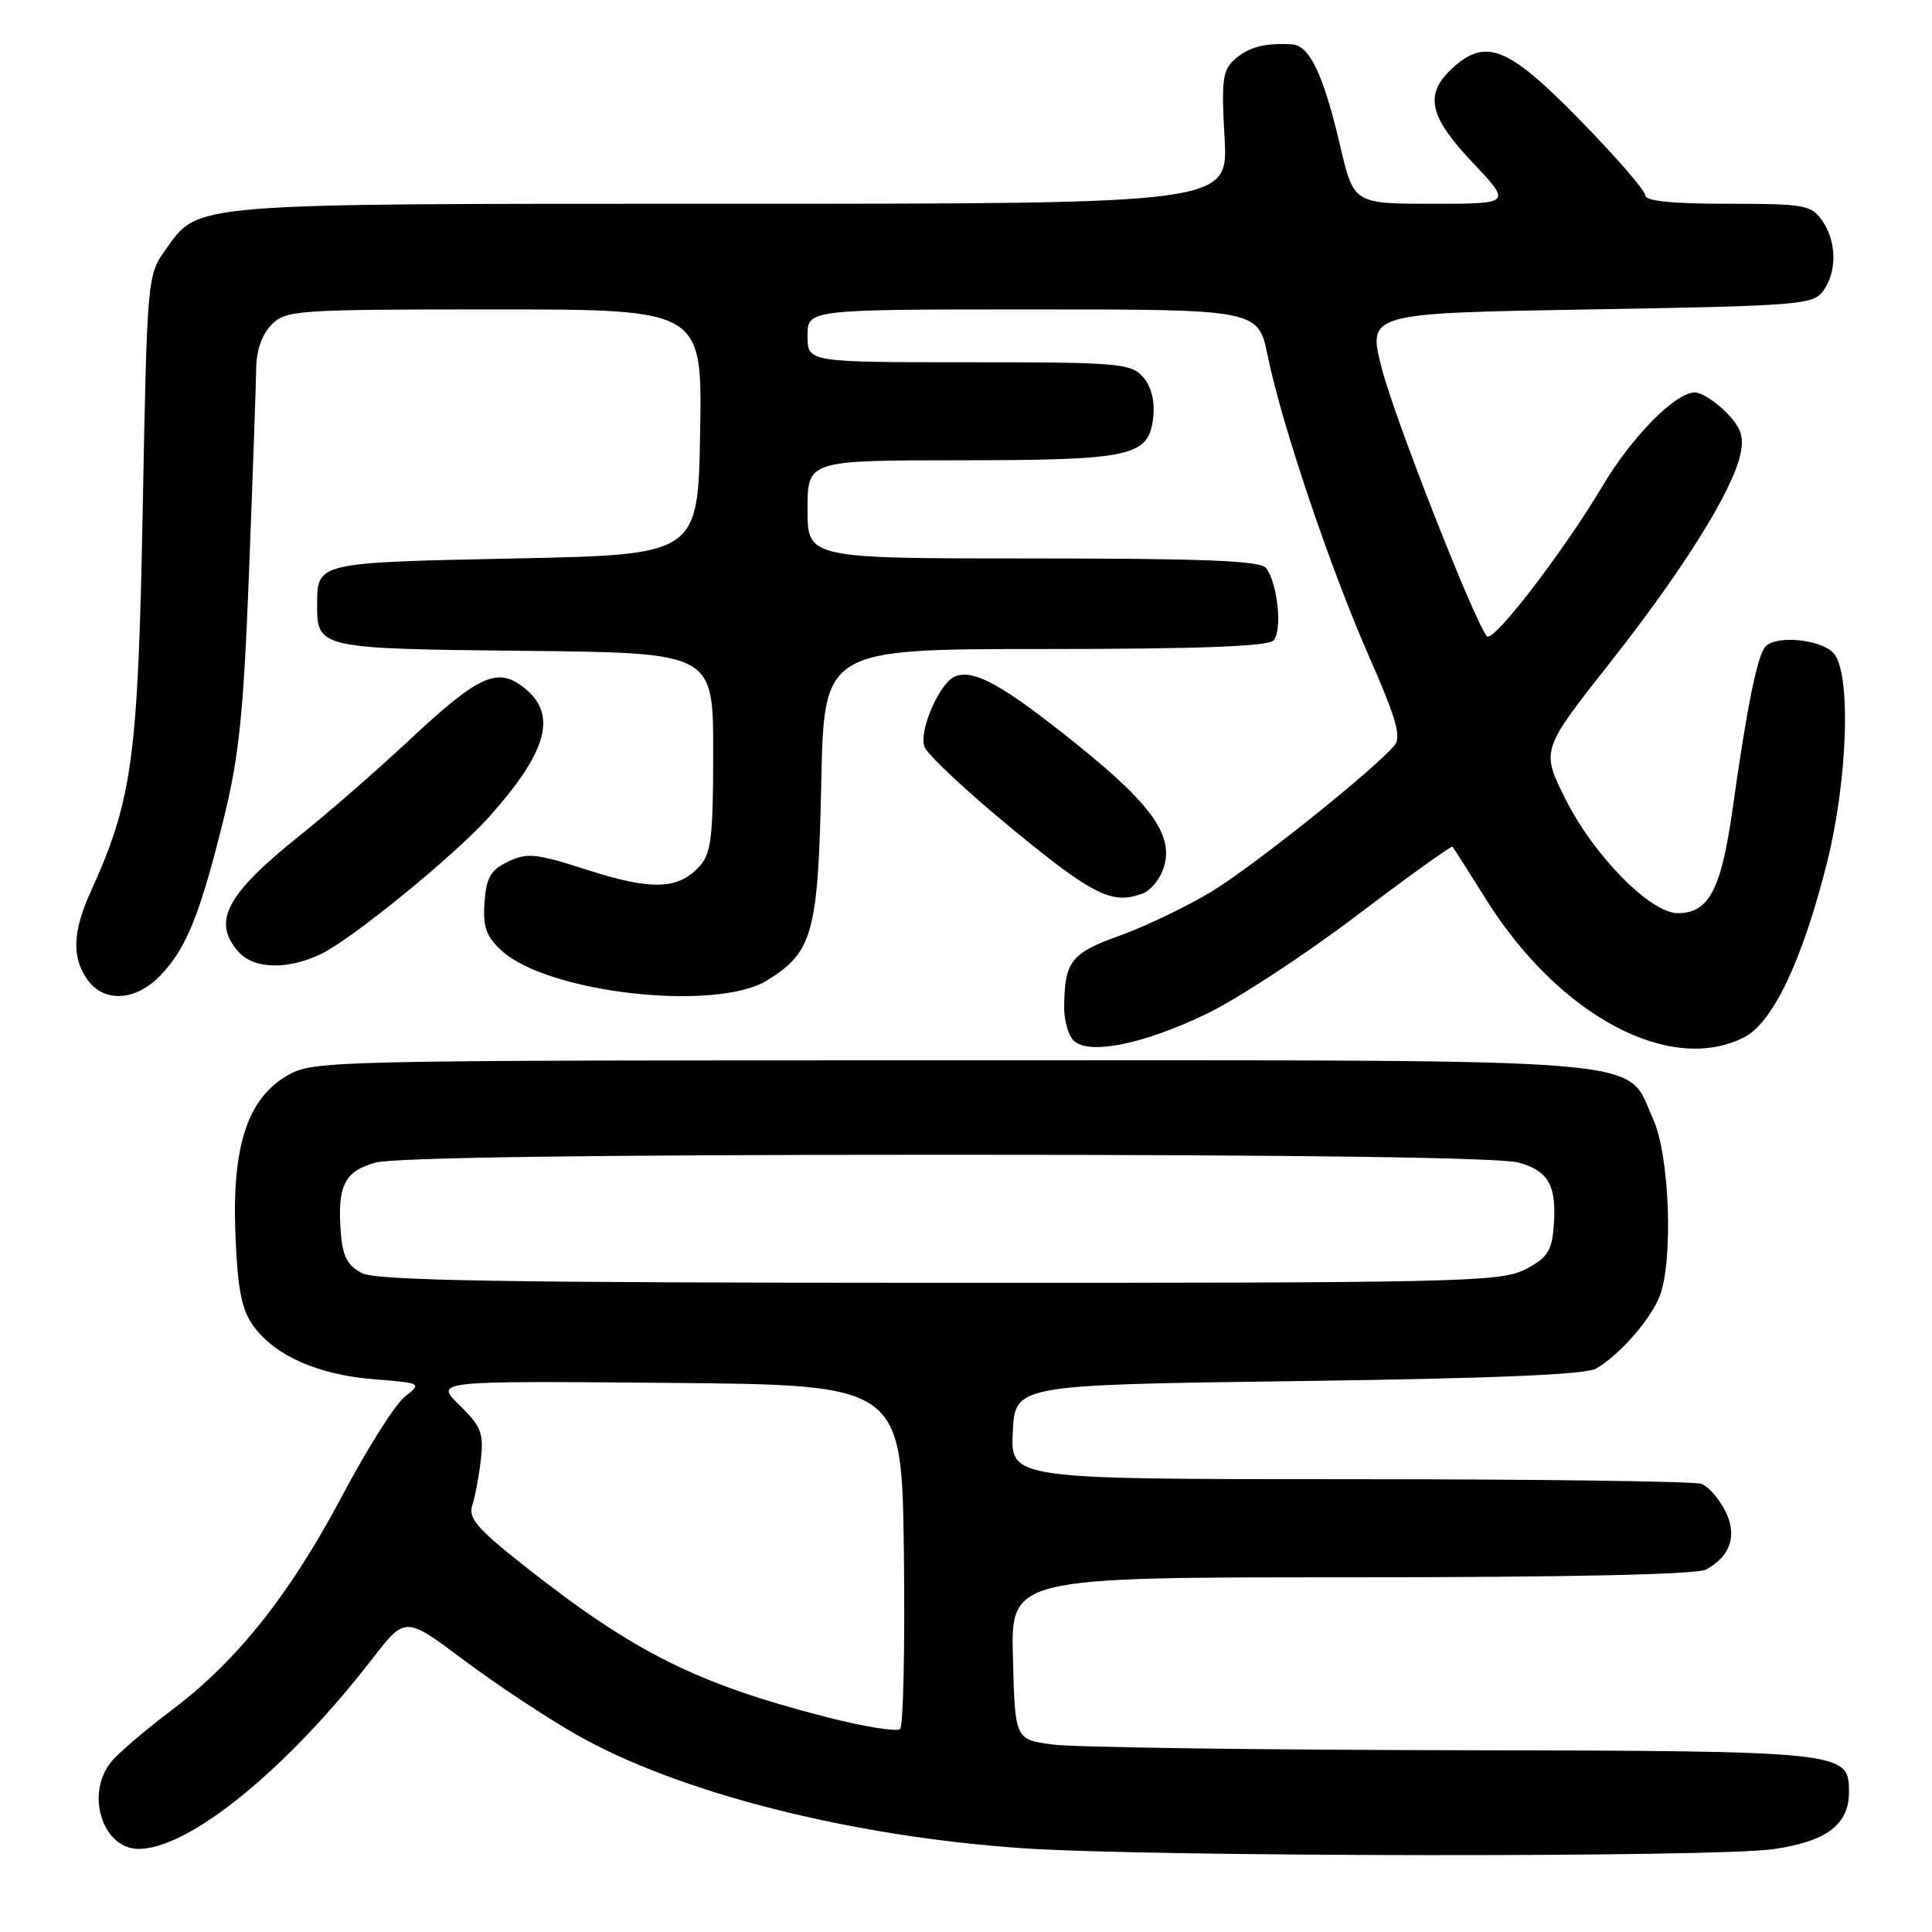 <?xml version="1.0" encoding="UTF-8" standalone="no"?>
<!DOCTYPE svg PUBLIC "-//W3C//DTD SVG 1.1//EN" "http://www.w3.org/Graphics/SVG/1.1/DTD/svg11.dtd" >
<svg xmlns="http://www.w3.org/2000/svg" xmlns:xlink="http://www.w3.org/1999/xlink" version="1.1" viewBox="0 0 256 256">
 <g >
 <path fill="currentColor"
d=" M 235.00 245.02 C 242.04 244.01 245.00 241.76 245.00 237.45 C 245.00 232.05 244.64 232.01 192.53 231.91 C 166.11 231.86 142.25 231.53 139.50 231.16 C 134.50 230.50 134.50 230.50 134.22 219.75 C 133.93 209.00 133.93 209.00 179.03 209.00 C 207.86 209.00 224.82 208.63 226.04 207.98 C 229.34 206.21 230.25 203.38 228.57 200.13 C 227.75 198.54 226.35 196.96 225.46 196.62 C 224.56 196.28 203.60 196.00 178.87 196.00 C 133.90 196.00 133.90 196.00 134.20 189.75 C 134.50 183.50 134.50 183.50 172.00 183.00 C 197.87 182.66 210.12 182.14 211.50 181.34 C 214.63 179.52 218.77 174.78 219.94 171.68 C 221.74 166.91 221.22 153.08 219.06 148.32 C 215.27 139.98 221.51 140.50 126.00 140.50 C 42.64 140.50 41.45 140.53 38.01 142.55 C 32.75 145.64 30.71 151.99 31.20 163.74 C 31.51 171.01 32.02 173.56 33.61 175.74 C 36.48 179.66 42.15 182.16 49.55 182.76 C 55.90 183.27 55.92 183.28 53.64 185.07 C 52.38 186.06 48.69 191.89 45.44 198.02 C 38.45 211.23 31.49 220.00 22.82 226.55 C 19.34 229.17 15.72 232.26 14.77 233.41 C 11.26 237.65 13.57 245.01 18.40 244.99 C 25.09 244.96 38.02 234.44 49.31 219.83 C 53.69 214.15 53.69 214.15 61.42 219.94 C 65.67 223.13 72.38 227.57 76.33 229.82 C 89.84 237.54 112.76 243.36 135.65 244.91 C 152.57 246.05 227.26 246.14 235.00 245.02 Z  M 159.94 134.31 C 164.03 132.33 172.97 126.47 179.80 121.29 C 186.63 116.12 192.33 112.02 192.47 112.19 C 192.61 112.36 194.60 115.49 196.89 119.14 C 206.56 134.60 221.35 142.49 231.15 137.42 C 234.91 135.48 238.80 127.30 242.04 114.50 C 244.88 103.26 245.32 88.91 242.90 86.48 C 241.13 84.70 235.44 84.16 233.97 85.63 C 232.88 86.72 231.50 93.48 229.56 107.32 C 228.07 117.88 226.42 121.00 222.32 121.00 C 218.71 121.00 211.25 113.45 207.49 105.99 C 204.18 99.41 204.18 99.41 213.34 87.80 C 223.07 75.46 229.68 64.87 230.64 60.06 C 231.10 57.77 230.66 56.57 228.66 54.57 C 227.25 53.15 225.41 52.00 224.58 52.00 C 222.02 52.00 216.23 57.86 212.38 64.34 C 207.14 73.14 197.83 85.25 197.02 84.30 C 195.35 82.33 184.73 55.28 183.07 48.74 C 181.23 41.50 181.23 41.50 210.69 41.00 C 238.40 40.53 240.25 40.38 241.58 38.56 C 243.44 36.01 243.38 31.99 241.44 29.22 C 240.00 27.16 239.12 27.00 228.94 27.00 C 221.48 27.00 218.00 26.64 218.00 25.87 C 218.00 25.25 214.09 20.75 209.32 15.87 C 199.75 6.09 196.82 4.94 192.31 9.17 C 188.72 12.55 189.38 15.47 195.15 21.56 C 200.29 27.00 200.29 27.00 189.83 27.00 C 179.37 27.00 179.37 27.00 177.56 19.25 C 175.38 9.93 173.54 6.04 171.22 5.88 C 167.70 5.65 165.45 6.23 163.63 7.84 C 162.00 9.29 161.82 10.59 162.26 18.25 C 162.75 27.00 162.75 27.00 96.84 27.00 C 24.35 27.00 26.40 26.83 21.90 33.14 C 19.53 36.46 19.49 36.83 18.91 67.50 C 18.29 100.46 17.54 105.97 12.06 118.06 C 9.63 123.42 9.48 126.81 11.56 129.78 C 13.75 132.90 17.98 132.67 21.26 129.25 C 24.68 125.68 26.47 121.27 29.58 108.74 C 31.70 100.16 32.26 94.76 33.01 75.50 C 33.50 62.85 33.92 50.81 33.95 48.75 C 33.98 46.38 34.74 44.26 36.00 43.00 C 37.90 41.10 39.33 41.00 65.52 41.00 C 93.05 41.00 93.05 41.00 92.77 57.25 C 92.50 73.50 92.50 73.50 68.21 74.00 C 41.98 74.54 42.05 74.52 42.02 80.06 C 41.98 85.91 42.22 85.96 69.50 86.24 C 94.50 86.50 94.50 86.50 94.50 99.65 C 94.50 110.93 94.24 113.08 92.69 114.79 C 89.89 117.88 86.34 118.00 77.92 115.30 C 71.04 113.08 69.86 112.96 67.34 114.16 C 65.02 115.27 64.45 116.25 64.20 119.54 C 63.97 122.76 64.40 124.03 66.39 125.90 C 72.43 131.57 94.84 134.11 101.66 129.90 C 107.70 126.17 108.41 123.59 108.82 103.75 C 109.19 86.00 109.19 86.00 138.40 86.00 C 158.59 86.00 167.95 85.65 168.72 84.88 C 169.96 83.64 169.31 77.24 167.74 75.25 C 166.99 74.30 159.59 74.00 136.88 74.00 C 107.00 74.00 107.00 74.00 107.00 67.50 C 107.00 61.00 107.00 61.00 127.25 60.99 C 150.21 60.97 152.30 60.49 152.82 55.13 C 153.02 53.02 152.51 51.12 151.42 49.91 C 149.82 48.14 148.07 48.00 128.35 48.00 C 107.00 48.00 107.00 48.00 107.00 44.50 C 107.00 41.00 107.00 41.00 136.86 41.00 C 166.73 41.00 166.73 41.00 168.00 47.25 C 169.83 56.23 176.31 75.43 181.50 87.21 C 185.00 95.17 185.71 97.65 184.79 98.75 C 182.12 101.97 165.94 114.89 160.44 118.20 C 157.17 120.16 151.73 122.77 148.34 123.99 C 141.87 126.31 141.04 127.40 141.01 133.55 C 141.01 135.23 141.56 137.17 142.25 137.87 C 144.21 139.85 151.56 138.37 159.94 134.31 Z  M 42.50 126.43 C 46.56 124.51 60.30 113.30 64.82 108.23 C 72.58 99.54 73.90 94.64 69.43 91.12 C 65.88 88.33 63.45 89.45 54.12 98.17 C 49.93 102.09 43.49 107.70 39.81 110.64 C 29.92 118.55 28.02 122.16 31.65 126.17 C 33.69 128.41 38.10 128.52 42.50 126.43 Z  M 151.49 118.36 C 152.41 118.01 153.57 116.64 154.07 115.32 C 155.72 110.98 152.91 106.85 142.75 98.68 C 133.02 90.85 129.09 88.64 126.59 89.61 C 124.56 90.38 121.77 96.69 122.47 98.90 C 122.79 99.91 128.06 104.85 134.17 109.87 C 144.92 118.70 147.42 119.93 151.49 118.36 Z  M 109.50 227.52 C 92.28 223.09 84.03 218.96 69.50 207.51 C 63.28 202.61 62.02 201.14 62.57 199.51 C 62.94 198.40 63.45 195.68 63.71 193.45 C 64.11 189.89 63.77 189.01 60.88 186.19 C 57.59 182.97 57.59 182.97 88.55 183.24 C 119.50 183.50 119.50 183.50 119.77 205.93 C 119.92 218.27 119.69 228.69 119.27 229.10 C 118.85 229.50 114.45 228.79 109.50 227.52 Z  M 48.00 168.71 C 46.09 167.75 45.42 166.53 45.18 163.57 C 44.65 157.16 45.59 155.21 49.76 154.05 C 52.19 153.38 78.75 153.01 125.50 153.01 C 172.25 153.01 198.81 153.38 201.24 154.05 C 205.34 155.19 206.38 157.25 205.82 163.11 C 205.56 165.84 204.82 166.84 202.00 168.25 C 198.76 169.87 192.97 170.00 124.50 169.98 C 67.05 169.97 49.94 169.69 48.00 168.71 Z "/>
</g>
</svg>